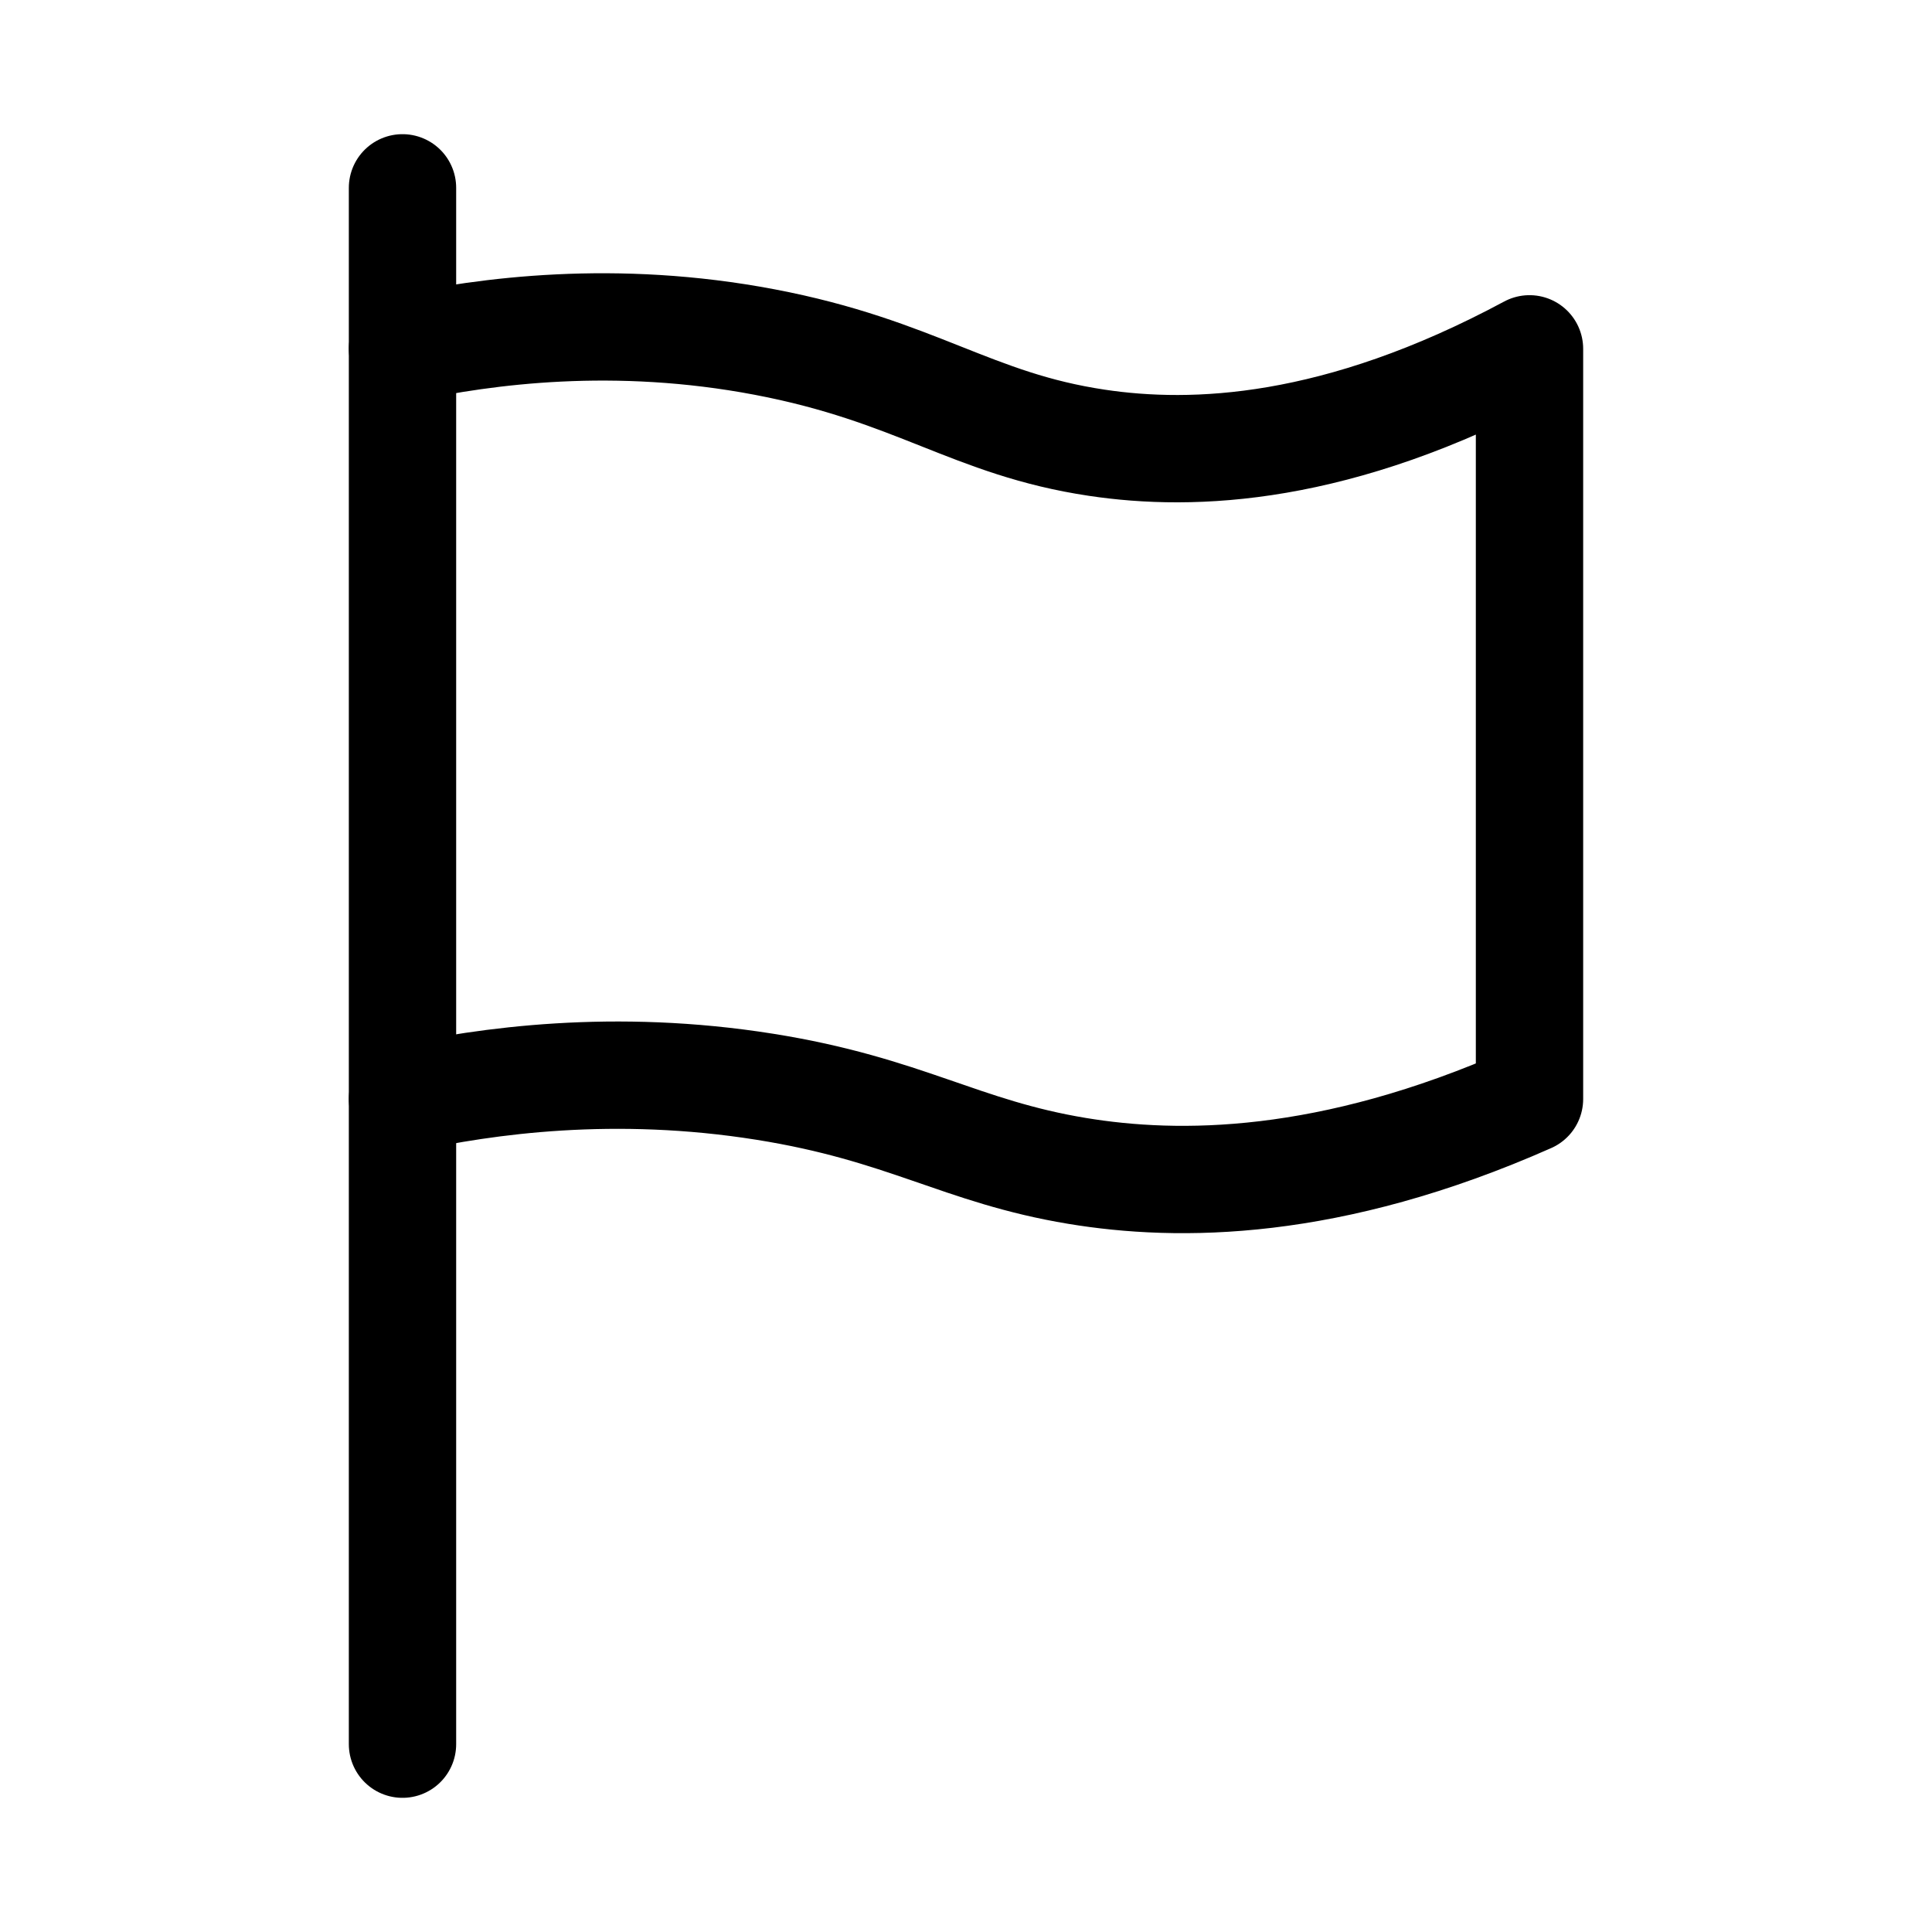 <svg xmlns="http://www.w3.org/2000/svg" height="18" width="18" viewBox="0 0 18 18"><title>flag 5</title><g fill="none" stroke="currentColor" class="nc-icon-wrapper"><path d="M3.75,10.239c.783-.172,1.975-.337,3.375-.114,1.313,.209,1.823,.604,2.91,.784,.943,.156,2.349,.156,4.215-.67V3.25c-1.79,.962-3.136,1.009-4.031,.875-1.165-.174-1.681-.669-3.094-.938-1.393-.265-2.594-.106-3.375,.062" stroke-linecap="round" stroke-linejoin="round"></path><line x1="3.75" y1="1.75" x2="3.75" y2="16.25" stroke-linecap="round" stroke-linejoin="round" stroke="currentColor"></line></g></svg>